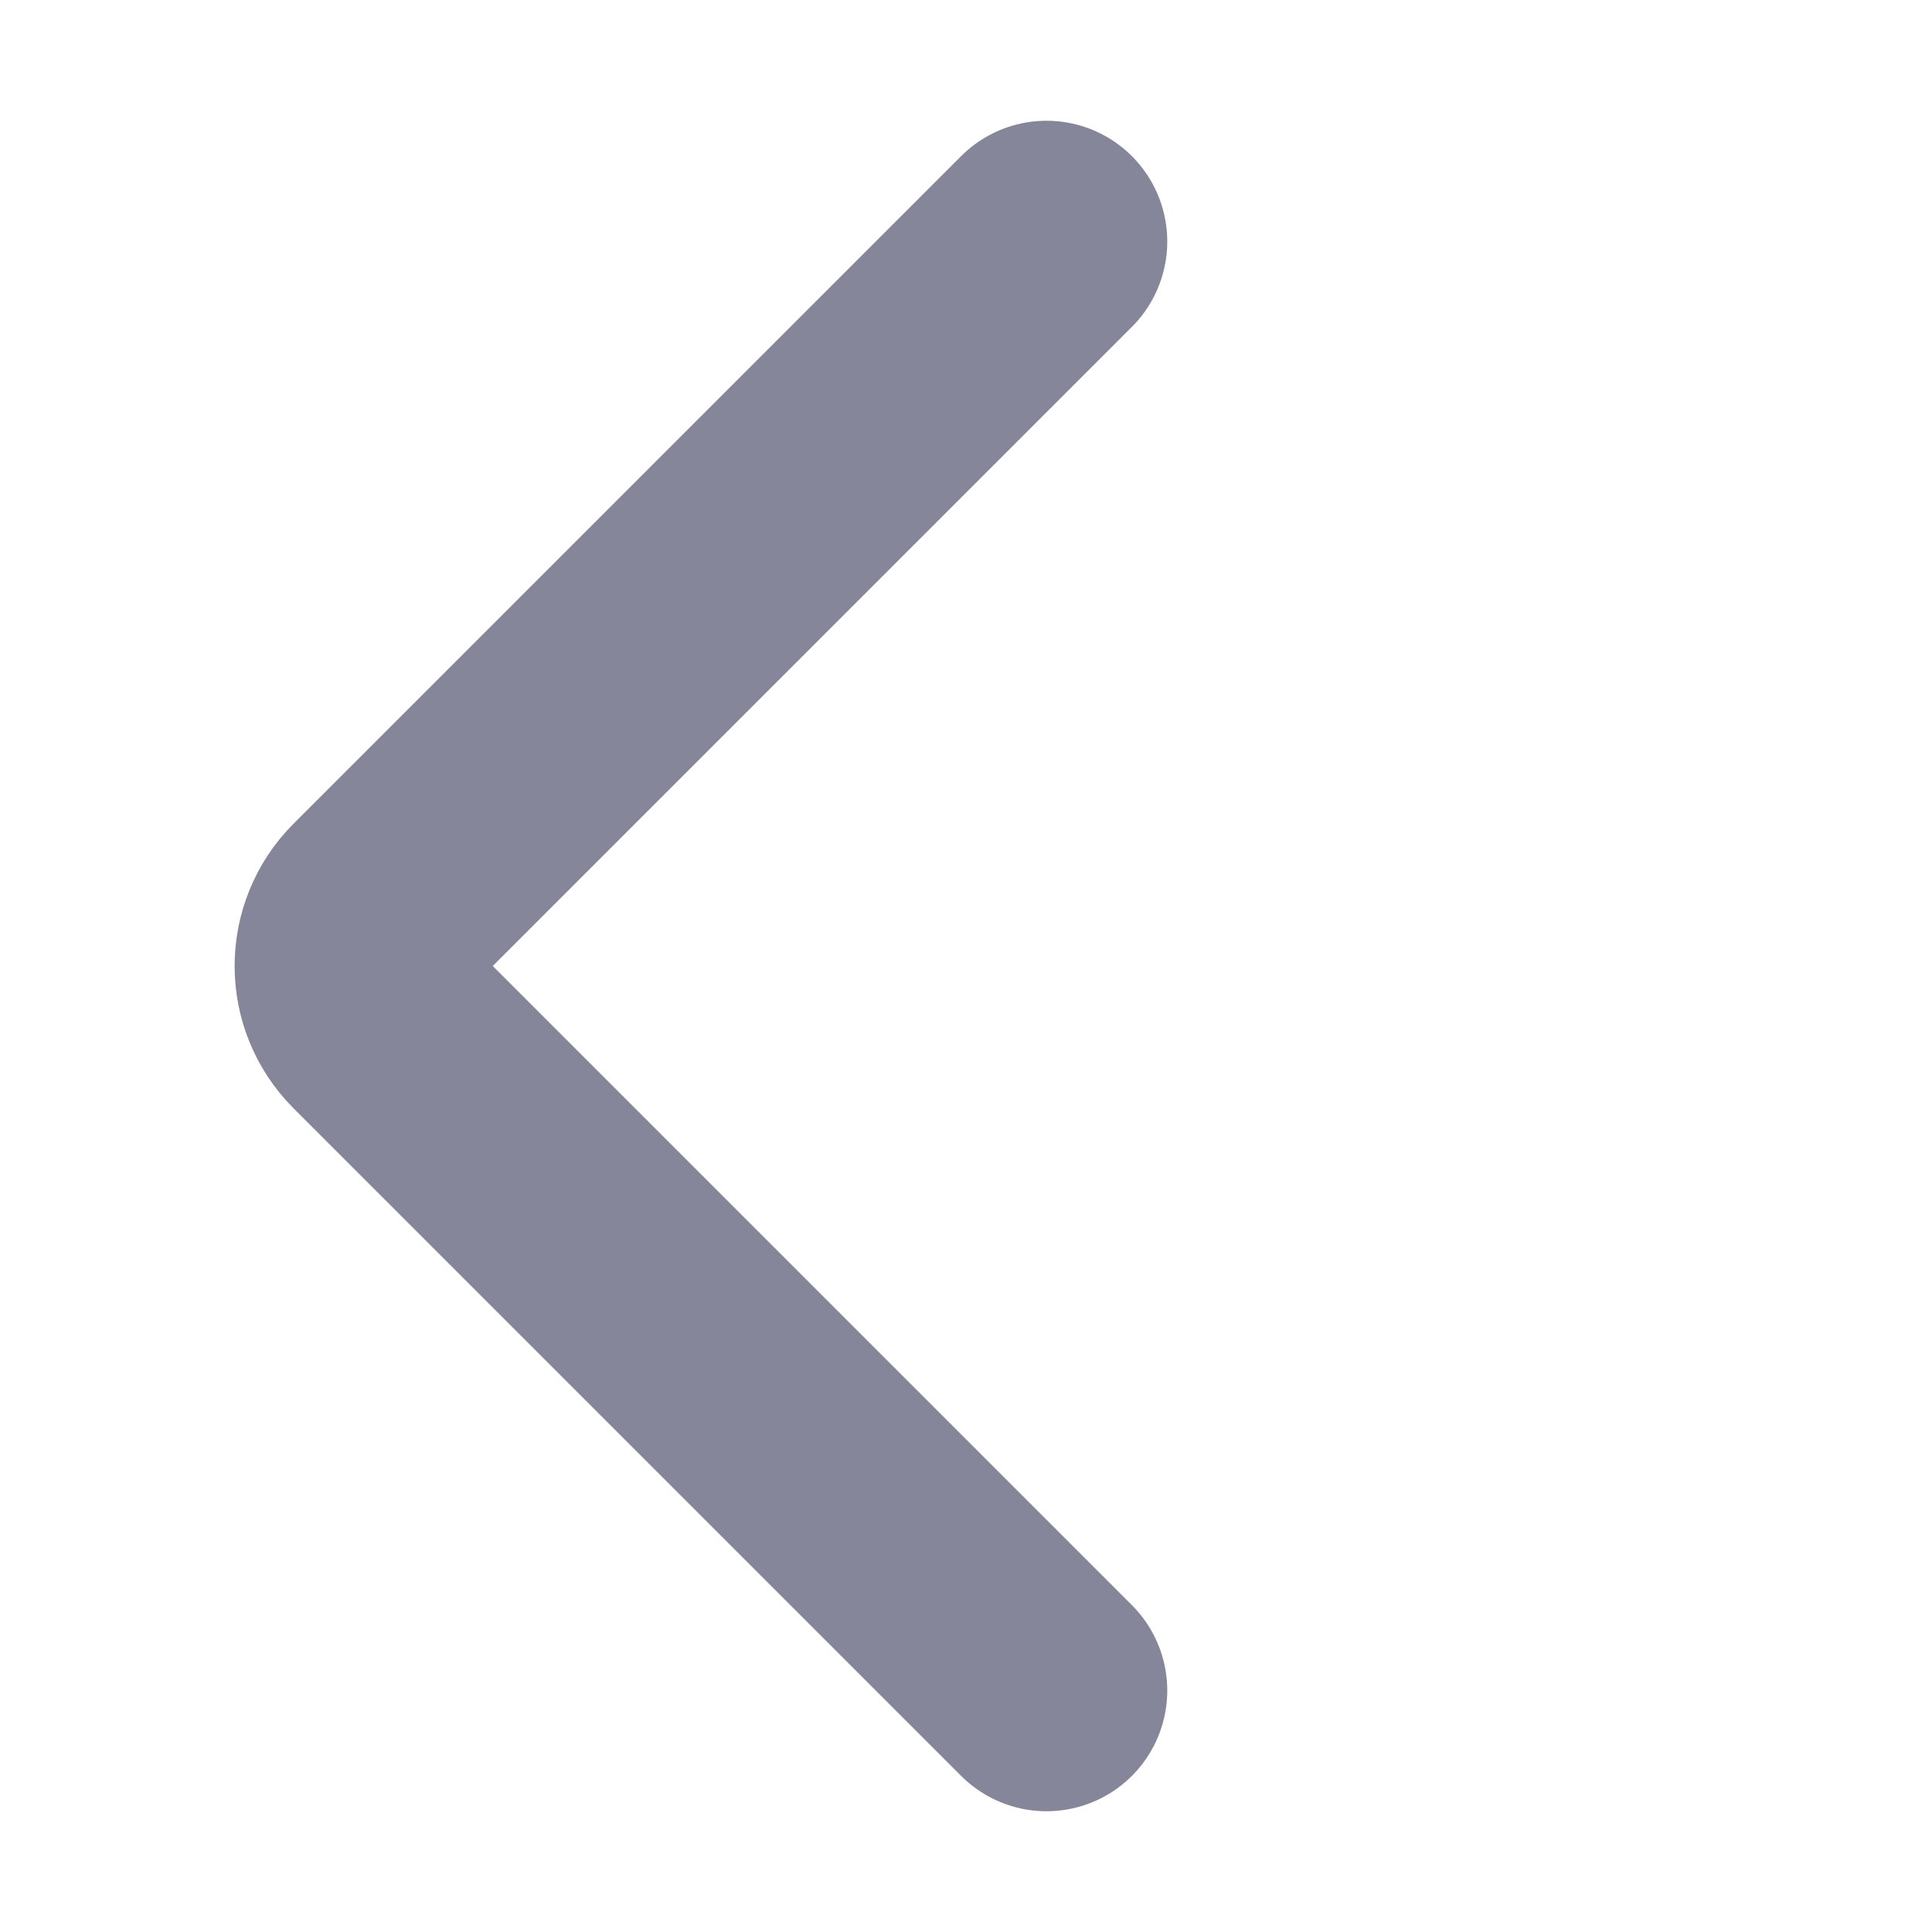 <svg width="24" height="24" viewBox="0 0 24 24" fill="none" xmlns="http://www.w3.org/2000/svg">
<g id="left_chevron">
<path id="Vector 1" d="M13 3L4.707 11.293C4.317 11.683 4.317 12.317 4.707 12.707L13 21" stroke="#86869A" stroke-width="3" stroke-linecap="round"/>
</g>
</svg>

